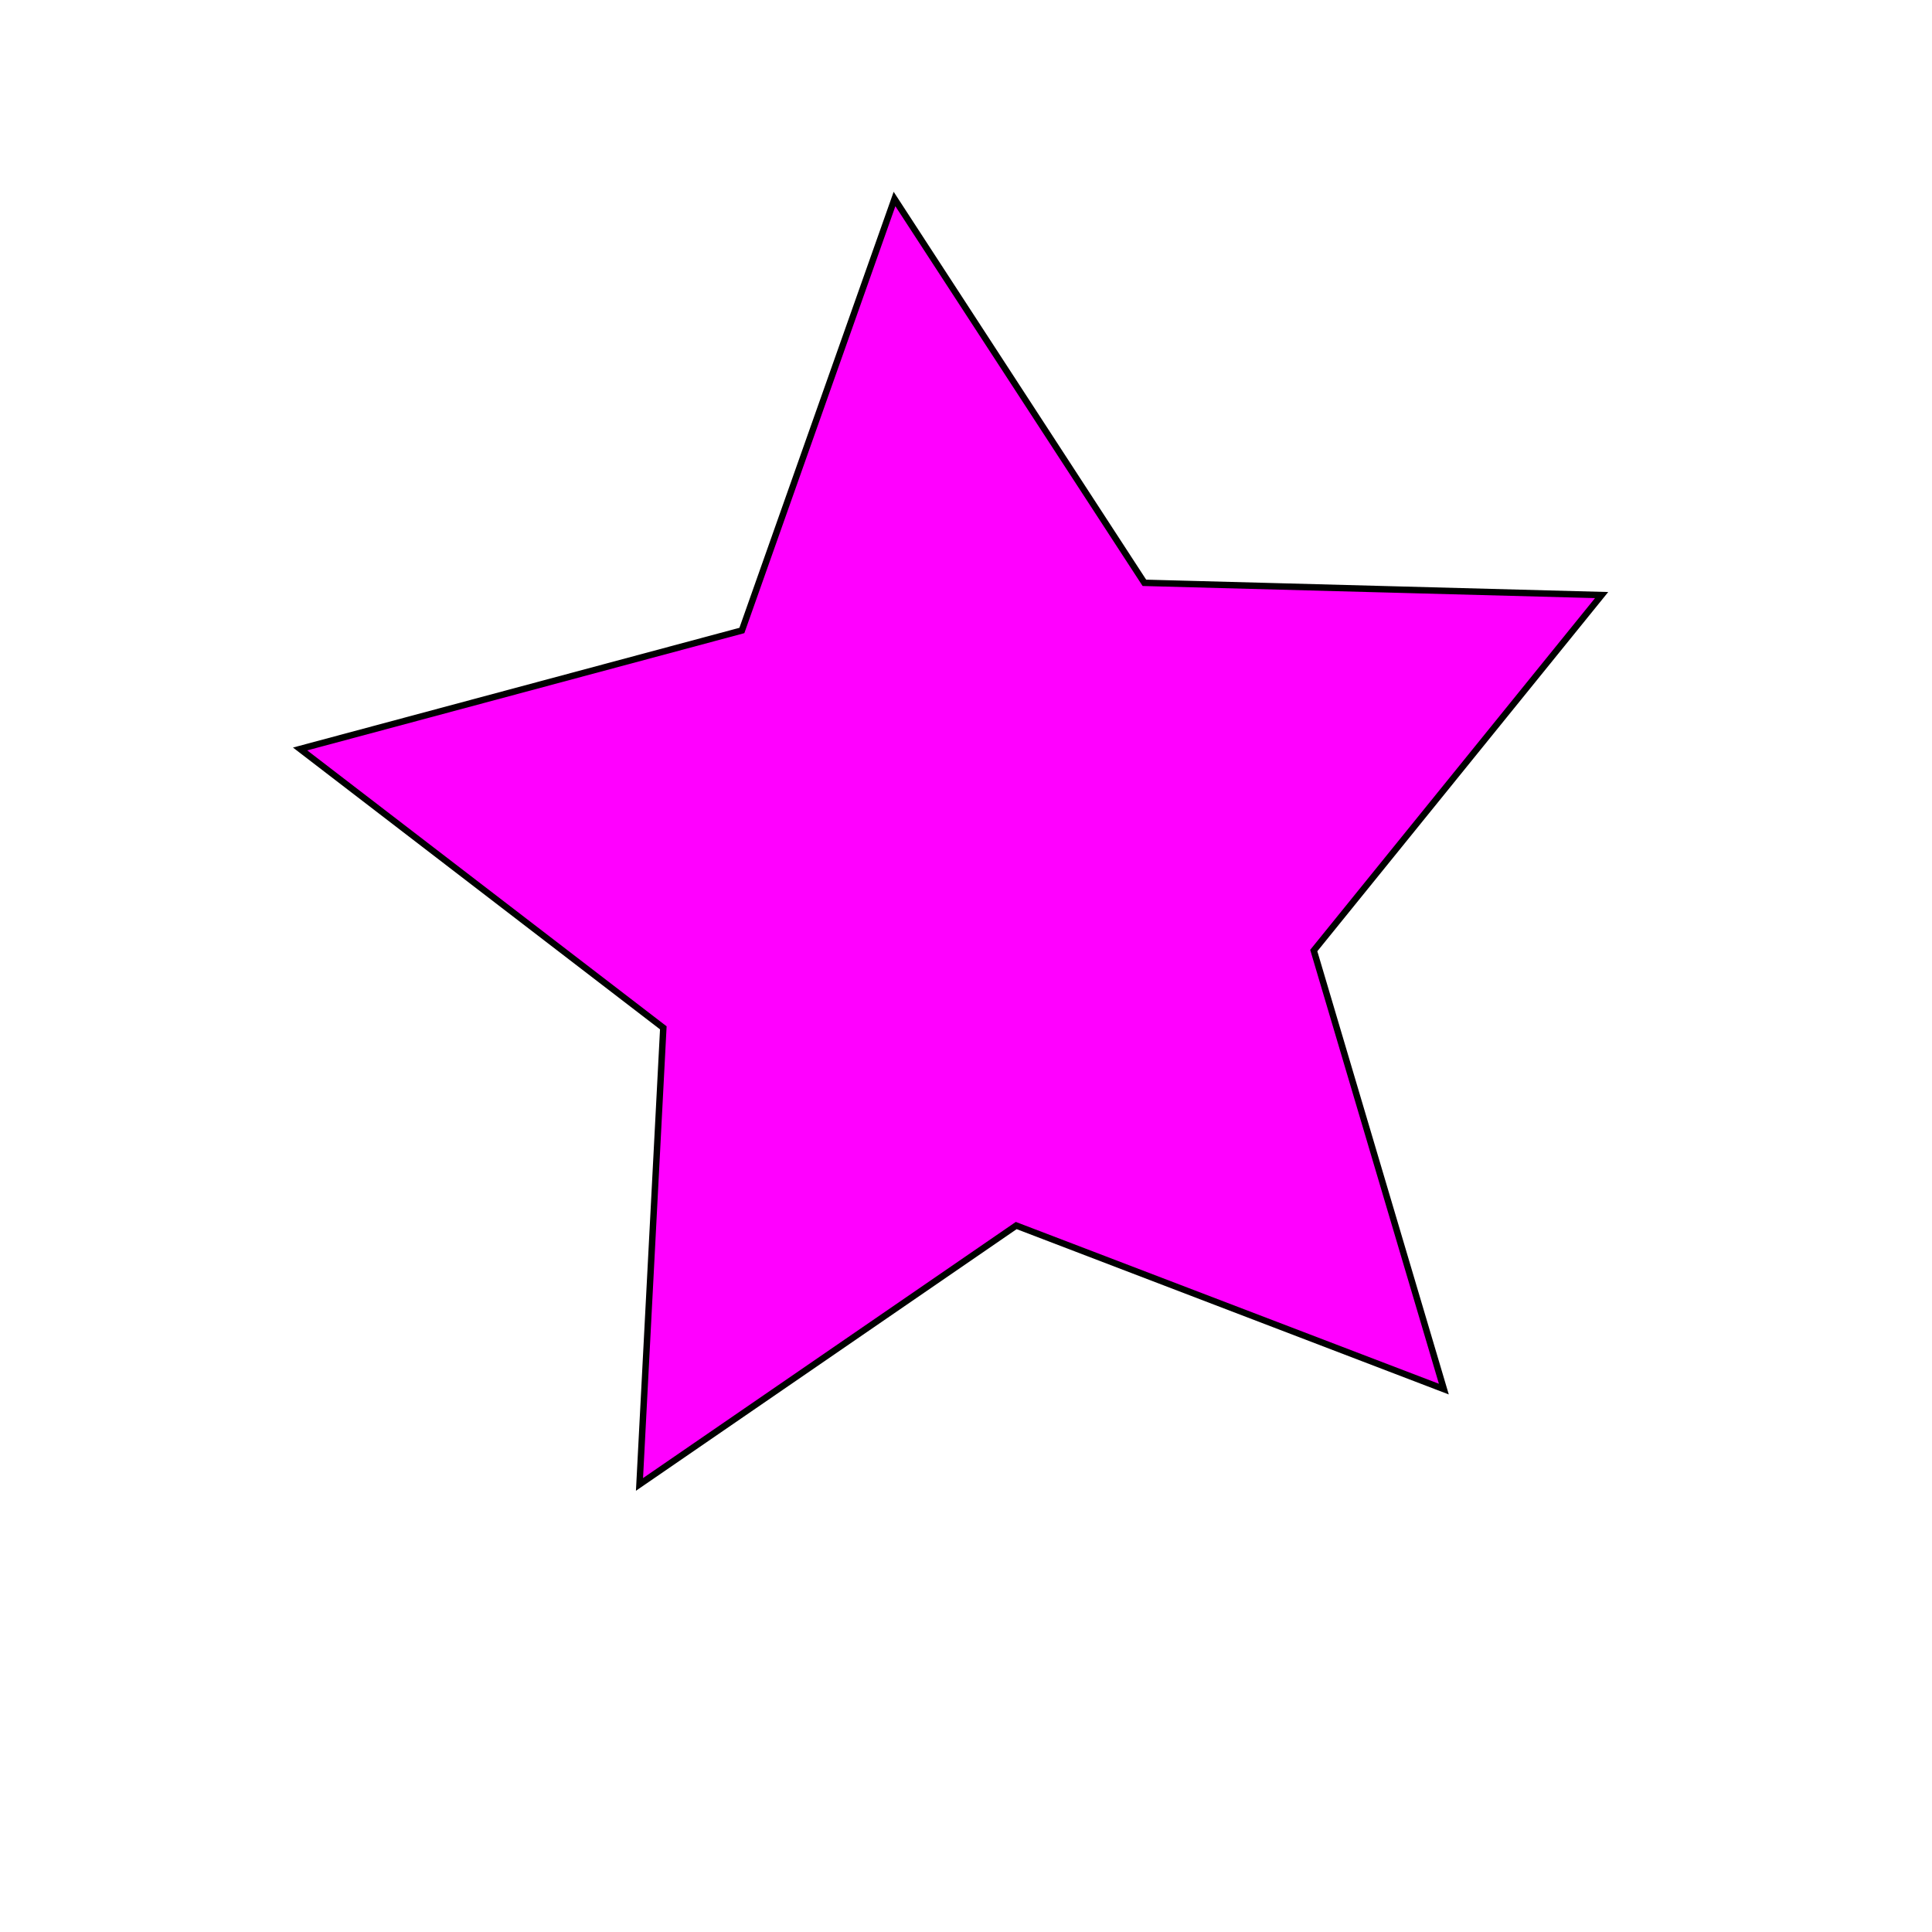 <?xml version="1.0" encoding="utf-8"?>
<!-- Generator: Adobe Illustrator 25.3.1, SVG Export Plug-In . SVG Version: 6.00 Build 0)  -->
<svg version="1.1" id="Layer_1" xmlns="http://www.w3.org/2000/svg" xmlns:xlink="http://www.w3.org/1999/xlink" x="0px" y="0px"
	 viewBox="0 0 300 300" style="enable-background:new 0 0 300 300;" xml:space="preserve">
<style type="text/css">
	.st0{fill:#FF00FF;stroke:#000000;stroke-miterlimit:10;}
</style>
<polygon class="st0" points="224.2,215.7 157.8,190.3 99.3,230.5 103,159.6 46.6,116.3 115.2,97.9 138.9,30.9 177.7,90.5 
	248.7,92.4 204,147.6 "/>
</svg>

